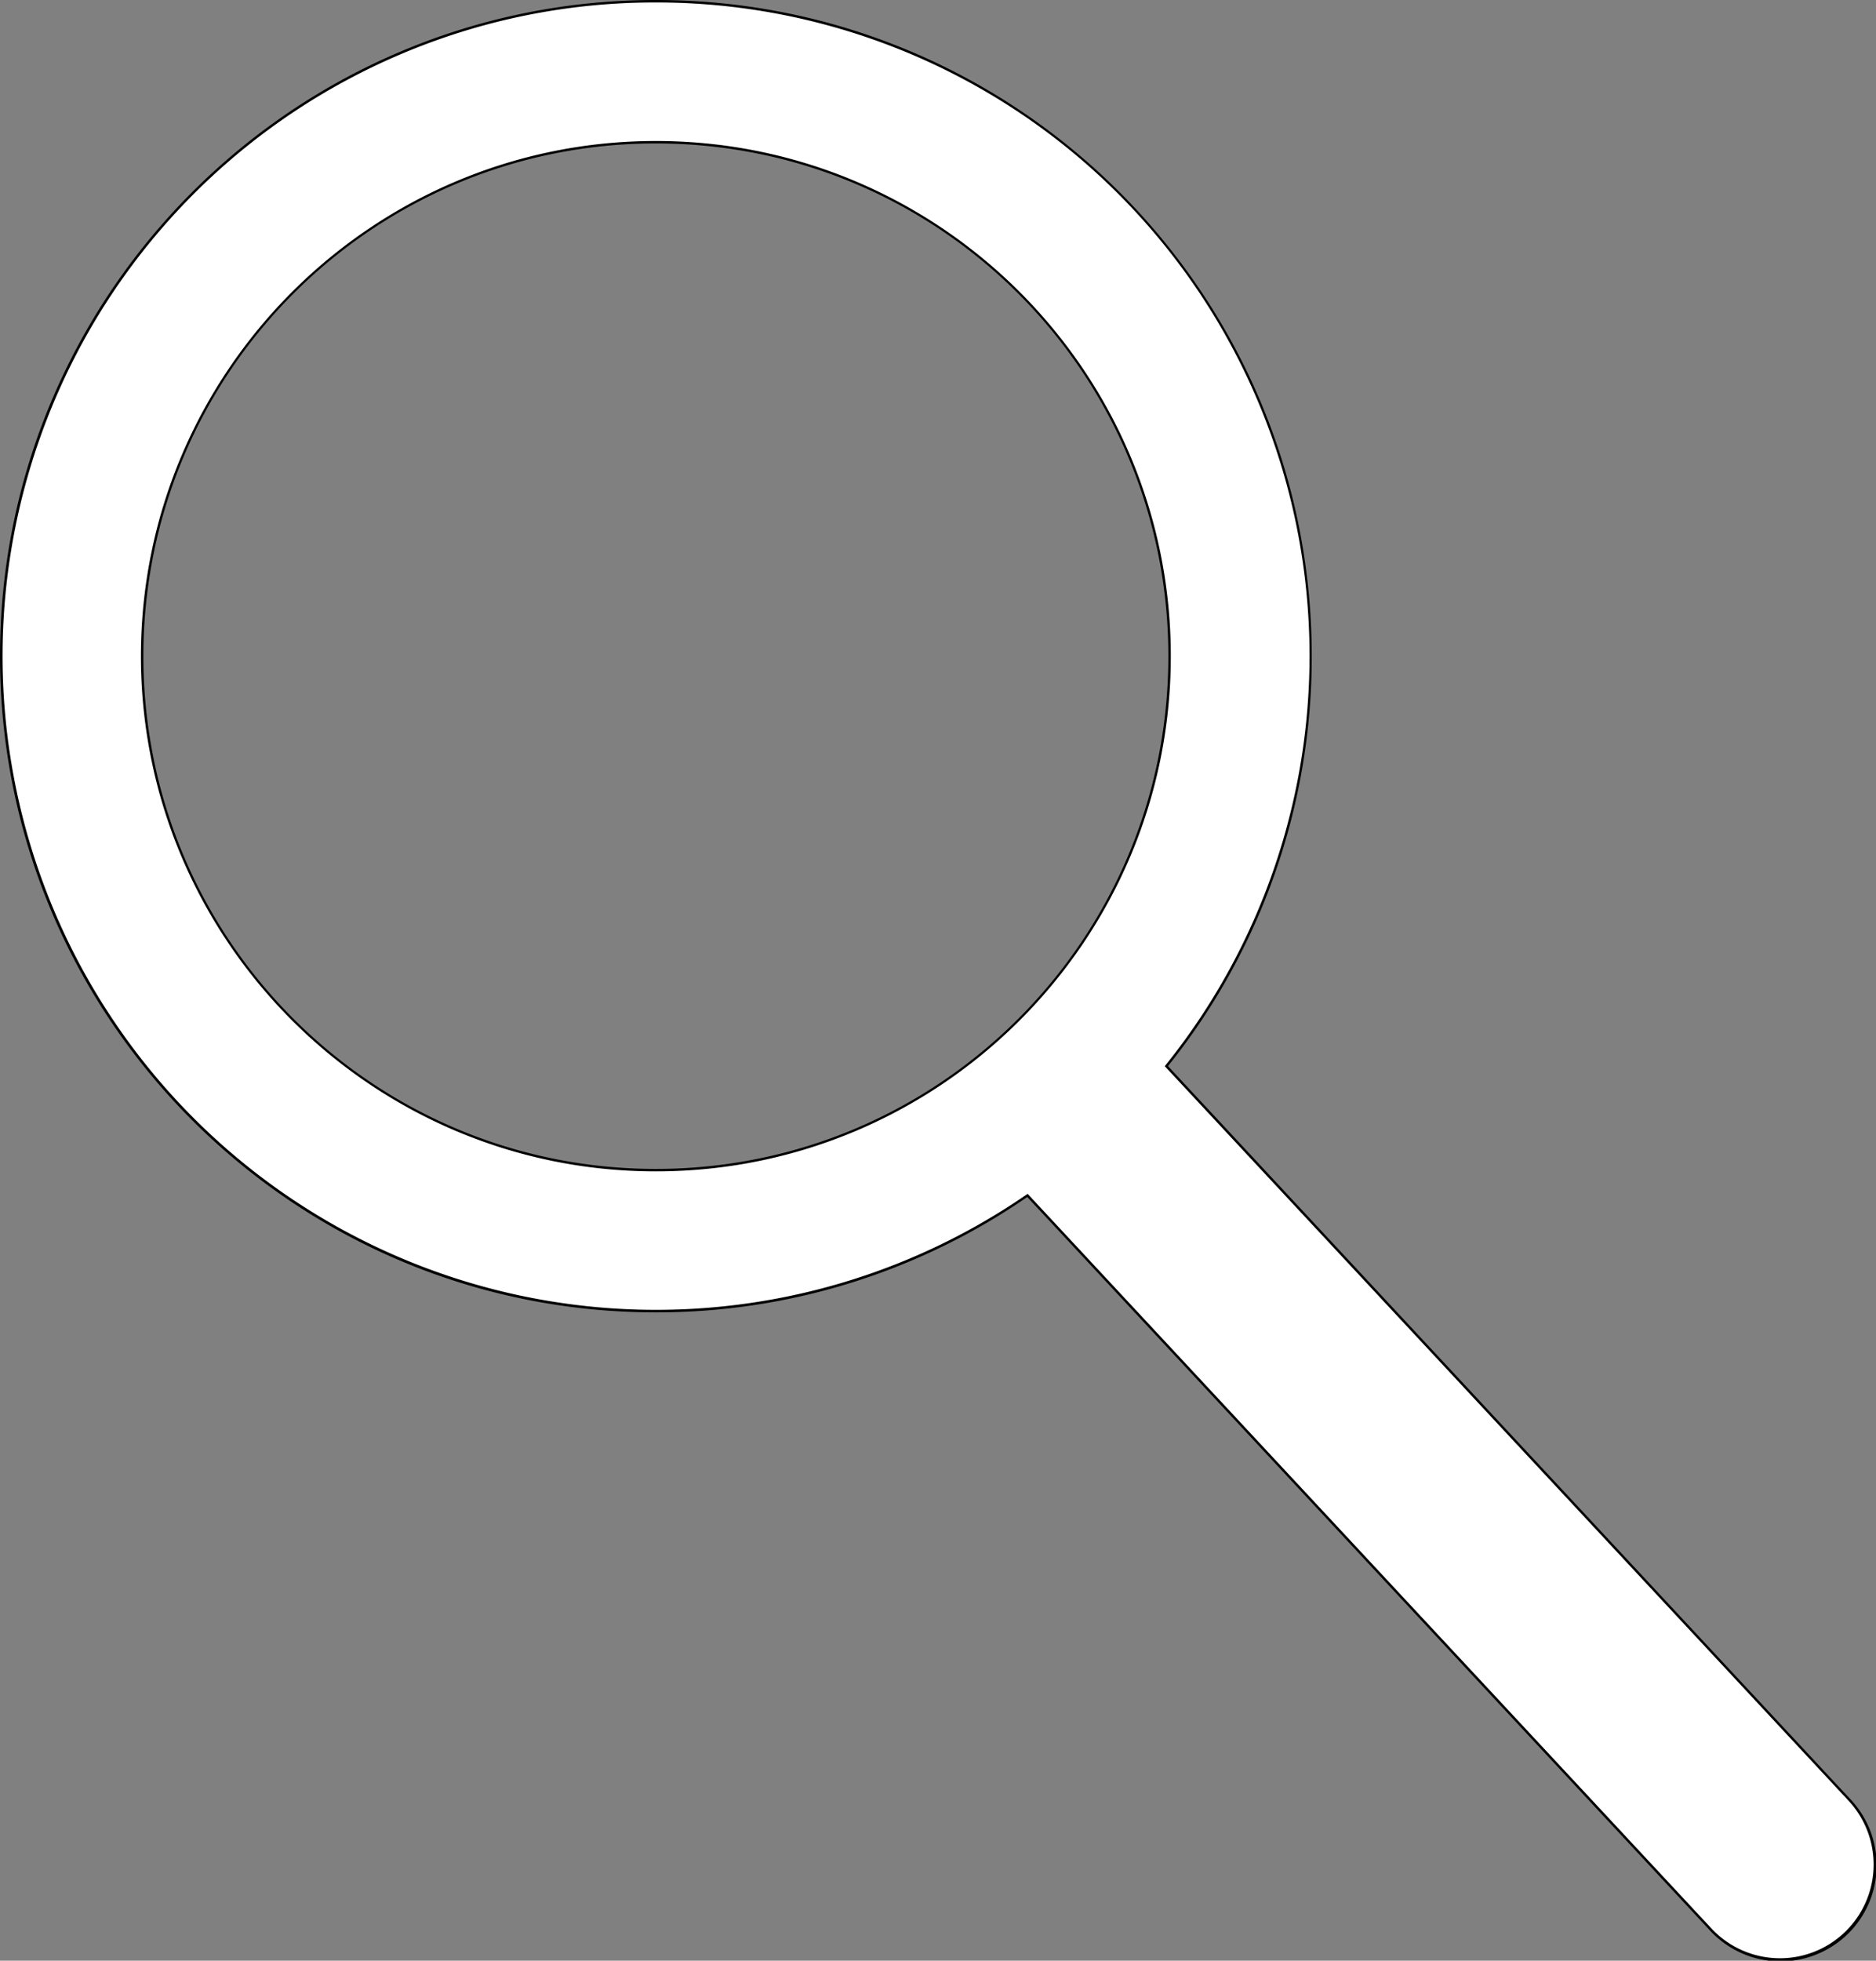 <svg id="Layer_1" data-name="Layer 1" xmlns="http://www.w3.org/2000/svg" viewBox="0 0 766.23 800.43"><rect x="0" y="0" width="766.23" height="800.43" fill="#808080" stroke="none"/><defs><style>.cls-1{fill:#fff;}</style></defs><path class="cls-1" d="M744,799.93a38.88,38.88,0,0,1-28.36-12.34L436.65,488l-.36.24A267.38,267.38,0,0,1,95.81,78.81,267.36,267.36,0,0,1,493.66,434.9l-.27.34,279,299.53A38.75,38.75,0,0,1,744,799.93ZM284.88,58.06c-115.7,0-209.82,94.12-209.82,209.82S169.18,477.7,284.88,477.7,494.7,383.57,494.7,267.88,400.57,58.06,284.88,58.06Z" transform="translate(-17 0)"/><path d="M284.88,1A266.77,266.77,0,0,1,493.27,434.59l-.54.67.59.63L772,735.11a38.25,38.25,0,0,1-56,52.14L437.31,488l-.59-.63-.71.49A266.9,266.9,0,1,1,181,22,265.3,265.3,0,0,1,284.88,1m0,477.2c116,0,210.32-94.35,210.32-210.32S400.85,57.56,284.88,57.56,74.56,151.91,74.56,267.88,168.91,478.2,284.88,478.2m0-478.2C136.93,0,17,119.93,17,267.88S136.93,535.76,284.88,535.76a266.59,266.59,0,0,0,151.69-47.09L715.26,787.93a39.25,39.25,0,1,0,57.44-53.5L494.05,435.21a266.71,266.71,0,0,0,58.71-167.33C552.76,119.93,432.82,0,284.88,0Zm0,477.2c-115.61,0-209.32-93.72-209.32-209.32S169.27,58.56,284.88,58.56,494.2,152.27,494.2,267.88,400.48,477.2,284.88,477.2Z" transform="translate(-17 0)"/></svg>